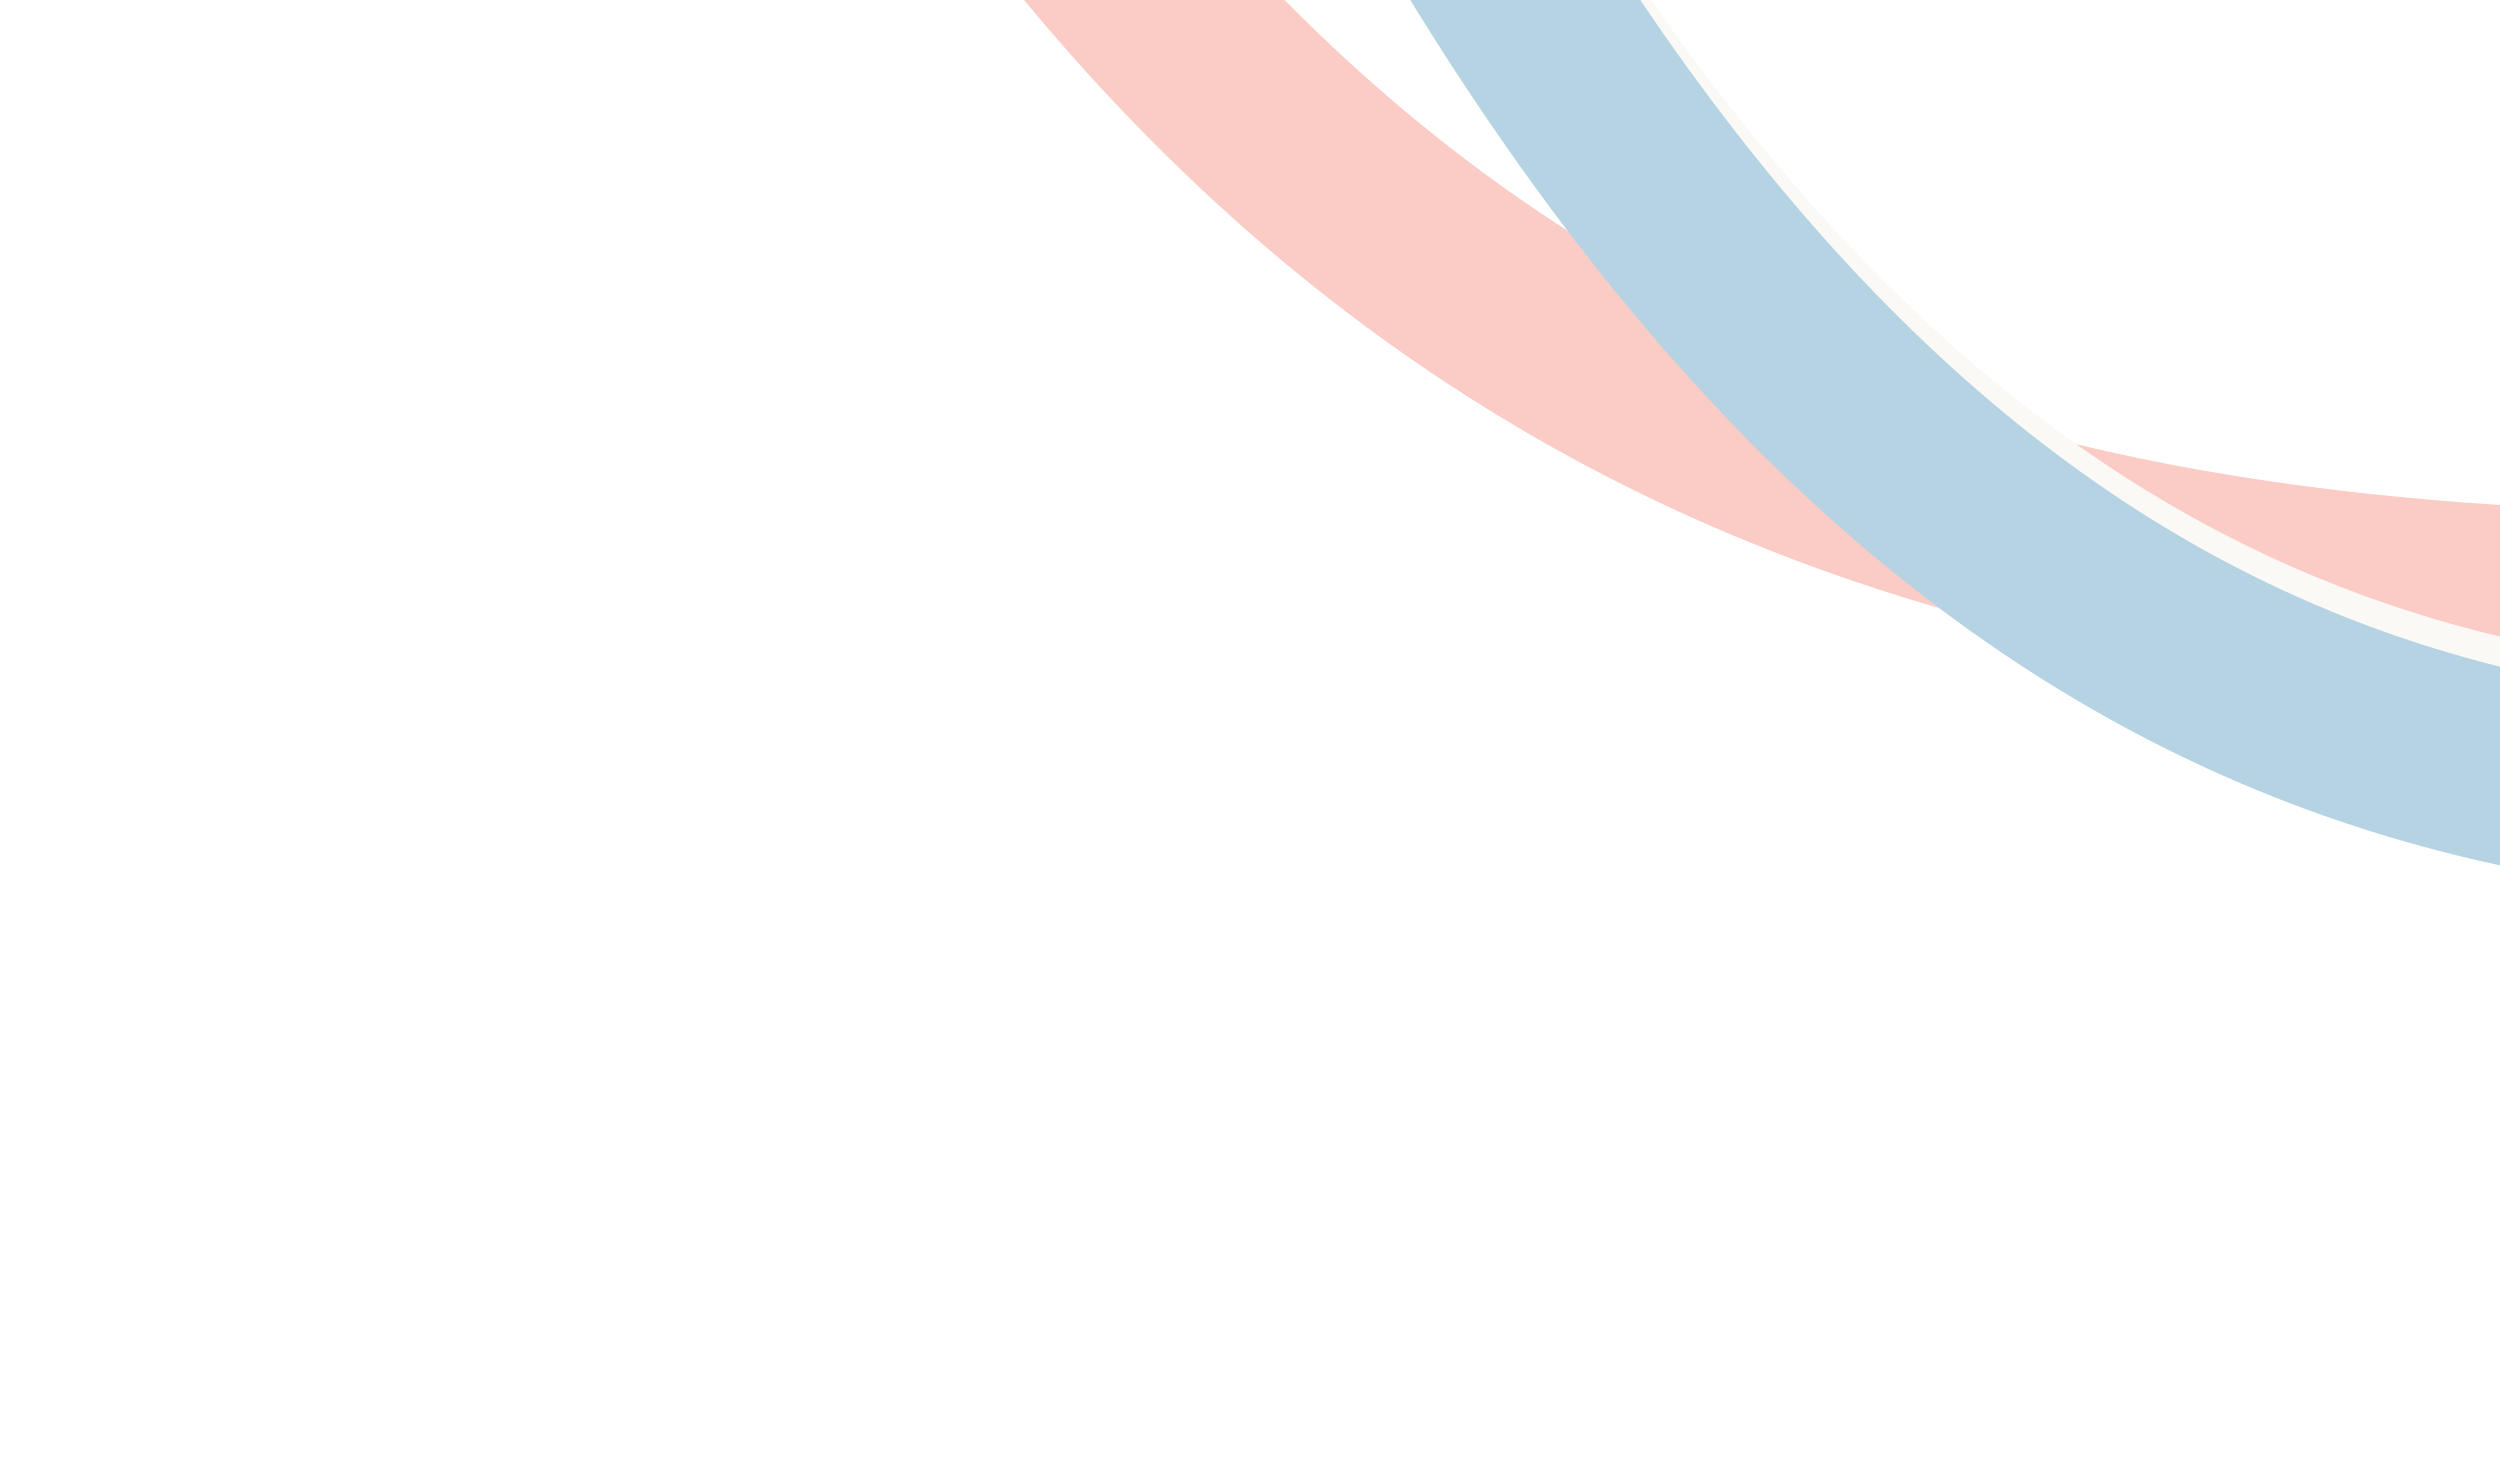 <svg width="155" height="91" viewBox="0 0 155 91" fill="none" xmlns="http://www.w3.org/2000/svg">
<g opacity="0.3">
<g filter="url(#filter0_d_1306_2459)">
<path d="M260.645 67.977C233.088 -14.37 101.439 101.4 39.171 -59.442" stroke="#F0513B" stroke-width="12"/>
</g>
<g filter="url(#filter1_d_1306_2459)">
<path d="M264.449 72.787C234.426 -8.579 141.798 115.657 74.709 -43.006" stroke="#F2EADC" stroke-width="12"/>
</g>
<g filter="url(#filter2_d_1306_2459)">
<path d="M265.194 74.941C235.172 -6.426 142.498 117.654 75.409 -41.009" stroke="#066DA1" stroke-width="12"/>
</g>
</g>
<defs>
<filter id="filter0_d_1306_2459" x="30.379" y="-61.88" width="239.186" height="139.94" filterUnits="userSpaceOnUse" color-interpolation-filters="sRGB">
<feFlood flood-opacity="0" result="BackgroundImageFix"/>
<feColorMatrix in="SourceAlpha" type="matrix" values="0 0 0 0 0 0 0 0 0 0 0 0 0 0 0 0 0 0 127 0" result="hardAlpha"/>
<feOffset dy="4"/>
<feGaussianBlur stdDeviation="2"/>
<feComposite in2="hardAlpha" operator="out"/>
<feColorMatrix type="matrix" values="0 0 0 0 0 0 0 0 0 0 0 0 0 0 0 0 0 0 0.25 0"/>
<feBlend mode="normal" in2="BackgroundImageFix" result="effect1_dropShadow_1306_2459"/>
<feBlend mode="normal" in="SourceGraphic" in2="effect1_dropShadow_1306_2459" result="shape"/>
</filter>
<filter id="filter1_d_1306_2459" x="65.986" y="-45.588" width="207.324" height="128.606" filterUnits="userSpaceOnUse" color-interpolation-filters="sRGB">
<feFlood flood-opacity="0" result="BackgroundImageFix"/>
<feColorMatrix in="SourceAlpha" type="matrix" values="0 0 0 0 0 0 0 0 0 0 0 0 0 0 0 0 0 0 127 0" result="hardAlpha"/>
<feOffset dy="4"/>
<feGaussianBlur stdDeviation="2"/>
<feComposite in2="hardAlpha" operator="out"/>
<feColorMatrix type="matrix" values="0 0 0 0 0 0 0 0 0 0 0 0 0 0 0 0 0 0 0.25 0"/>
<feBlend mode="normal" in2="BackgroundImageFix" result="effect1_dropShadow_1306_2459"/>
<feBlend mode="normal" in="SourceGraphic" in2="effect1_dropShadow_1306_2459" result="shape"/>
</filter>
<filter id="filter2_d_1306_2459" x="66.686" y="-43.591" width="207.371" height="128.763" filterUnits="userSpaceOnUse" color-interpolation-filters="sRGB">
<feFlood flood-opacity="0" result="BackgroundImageFix"/>
<feColorMatrix in="SourceAlpha" type="matrix" values="0 0 0 0 0 0 0 0 0 0 0 0 0 0 0 0 0 0 127 0" result="hardAlpha"/>
<feOffset dy="4"/>
<feGaussianBlur stdDeviation="2"/>
<feComposite in2="hardAlpha" operator="out"/>
<feColorMatrix type="matrix" values="0 0 0 0 0 0 0 0 0 0 0 0 0 0 0 0 0 0 0.25 0"/>
<feBlend mode="normal" in2="BackgroundImageFix" result="effect1_dropShadow_1306_2459"/>
<feBlend mode="normal" in="SourceGraphic" in2="effect1_dropShadow_1306_2459" result="shape"/>
</filter>
</defs>
</svg>
